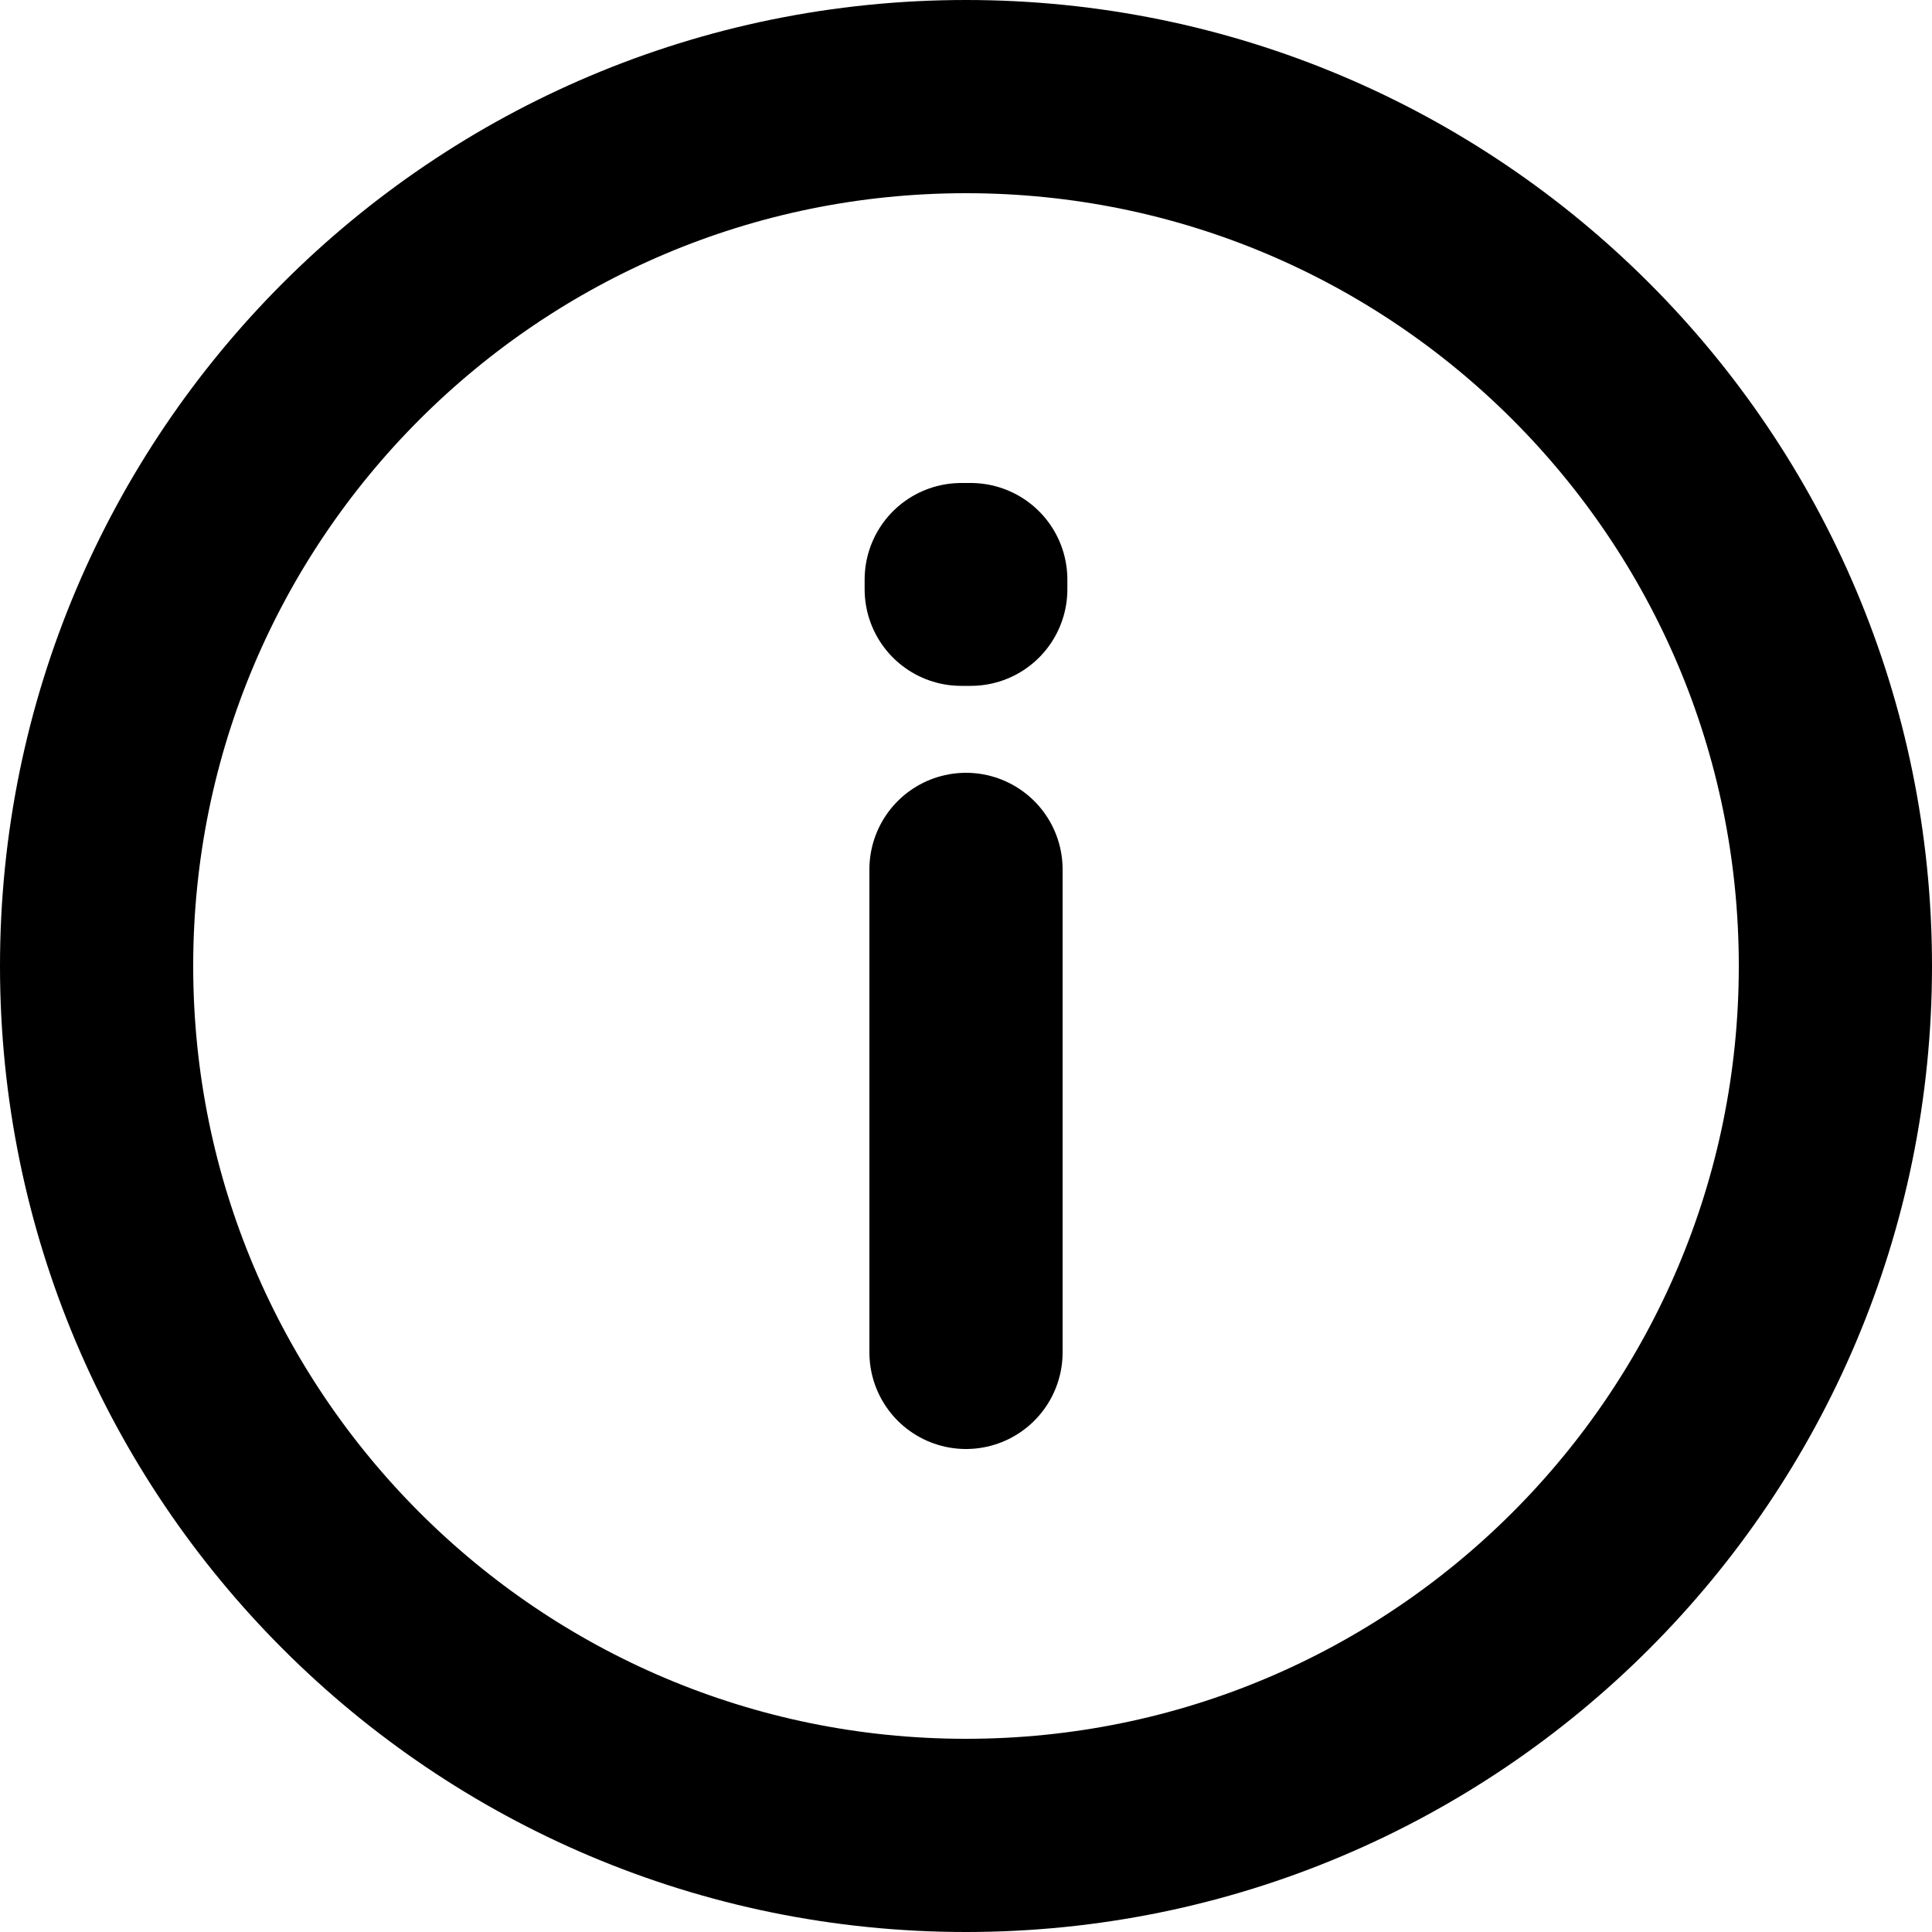<svg viewBox="0 0 15 15" fill="none">
  <path
    d="M0.75 7.5C0.75 3.772 3.772 0.75 7.5 0.75C11.228 0.75 14.25 3.772 14.25 7.5C14.25 11.228 11.228 14.25 7.5 14.25C3.772 14.25 0.75 11.228 0.75 7.5ZM7.5 6.75L7.5 10.5M7.537 4.575L7.463 4.575L7.463 4.5L7.537 4.5L7.537 4.575Z"
    stroke="currentColor" stroke-opacity="1" stroke-width="1.5" stroke-linejoin="round"
    stroke-linecap="round" />
</svg>